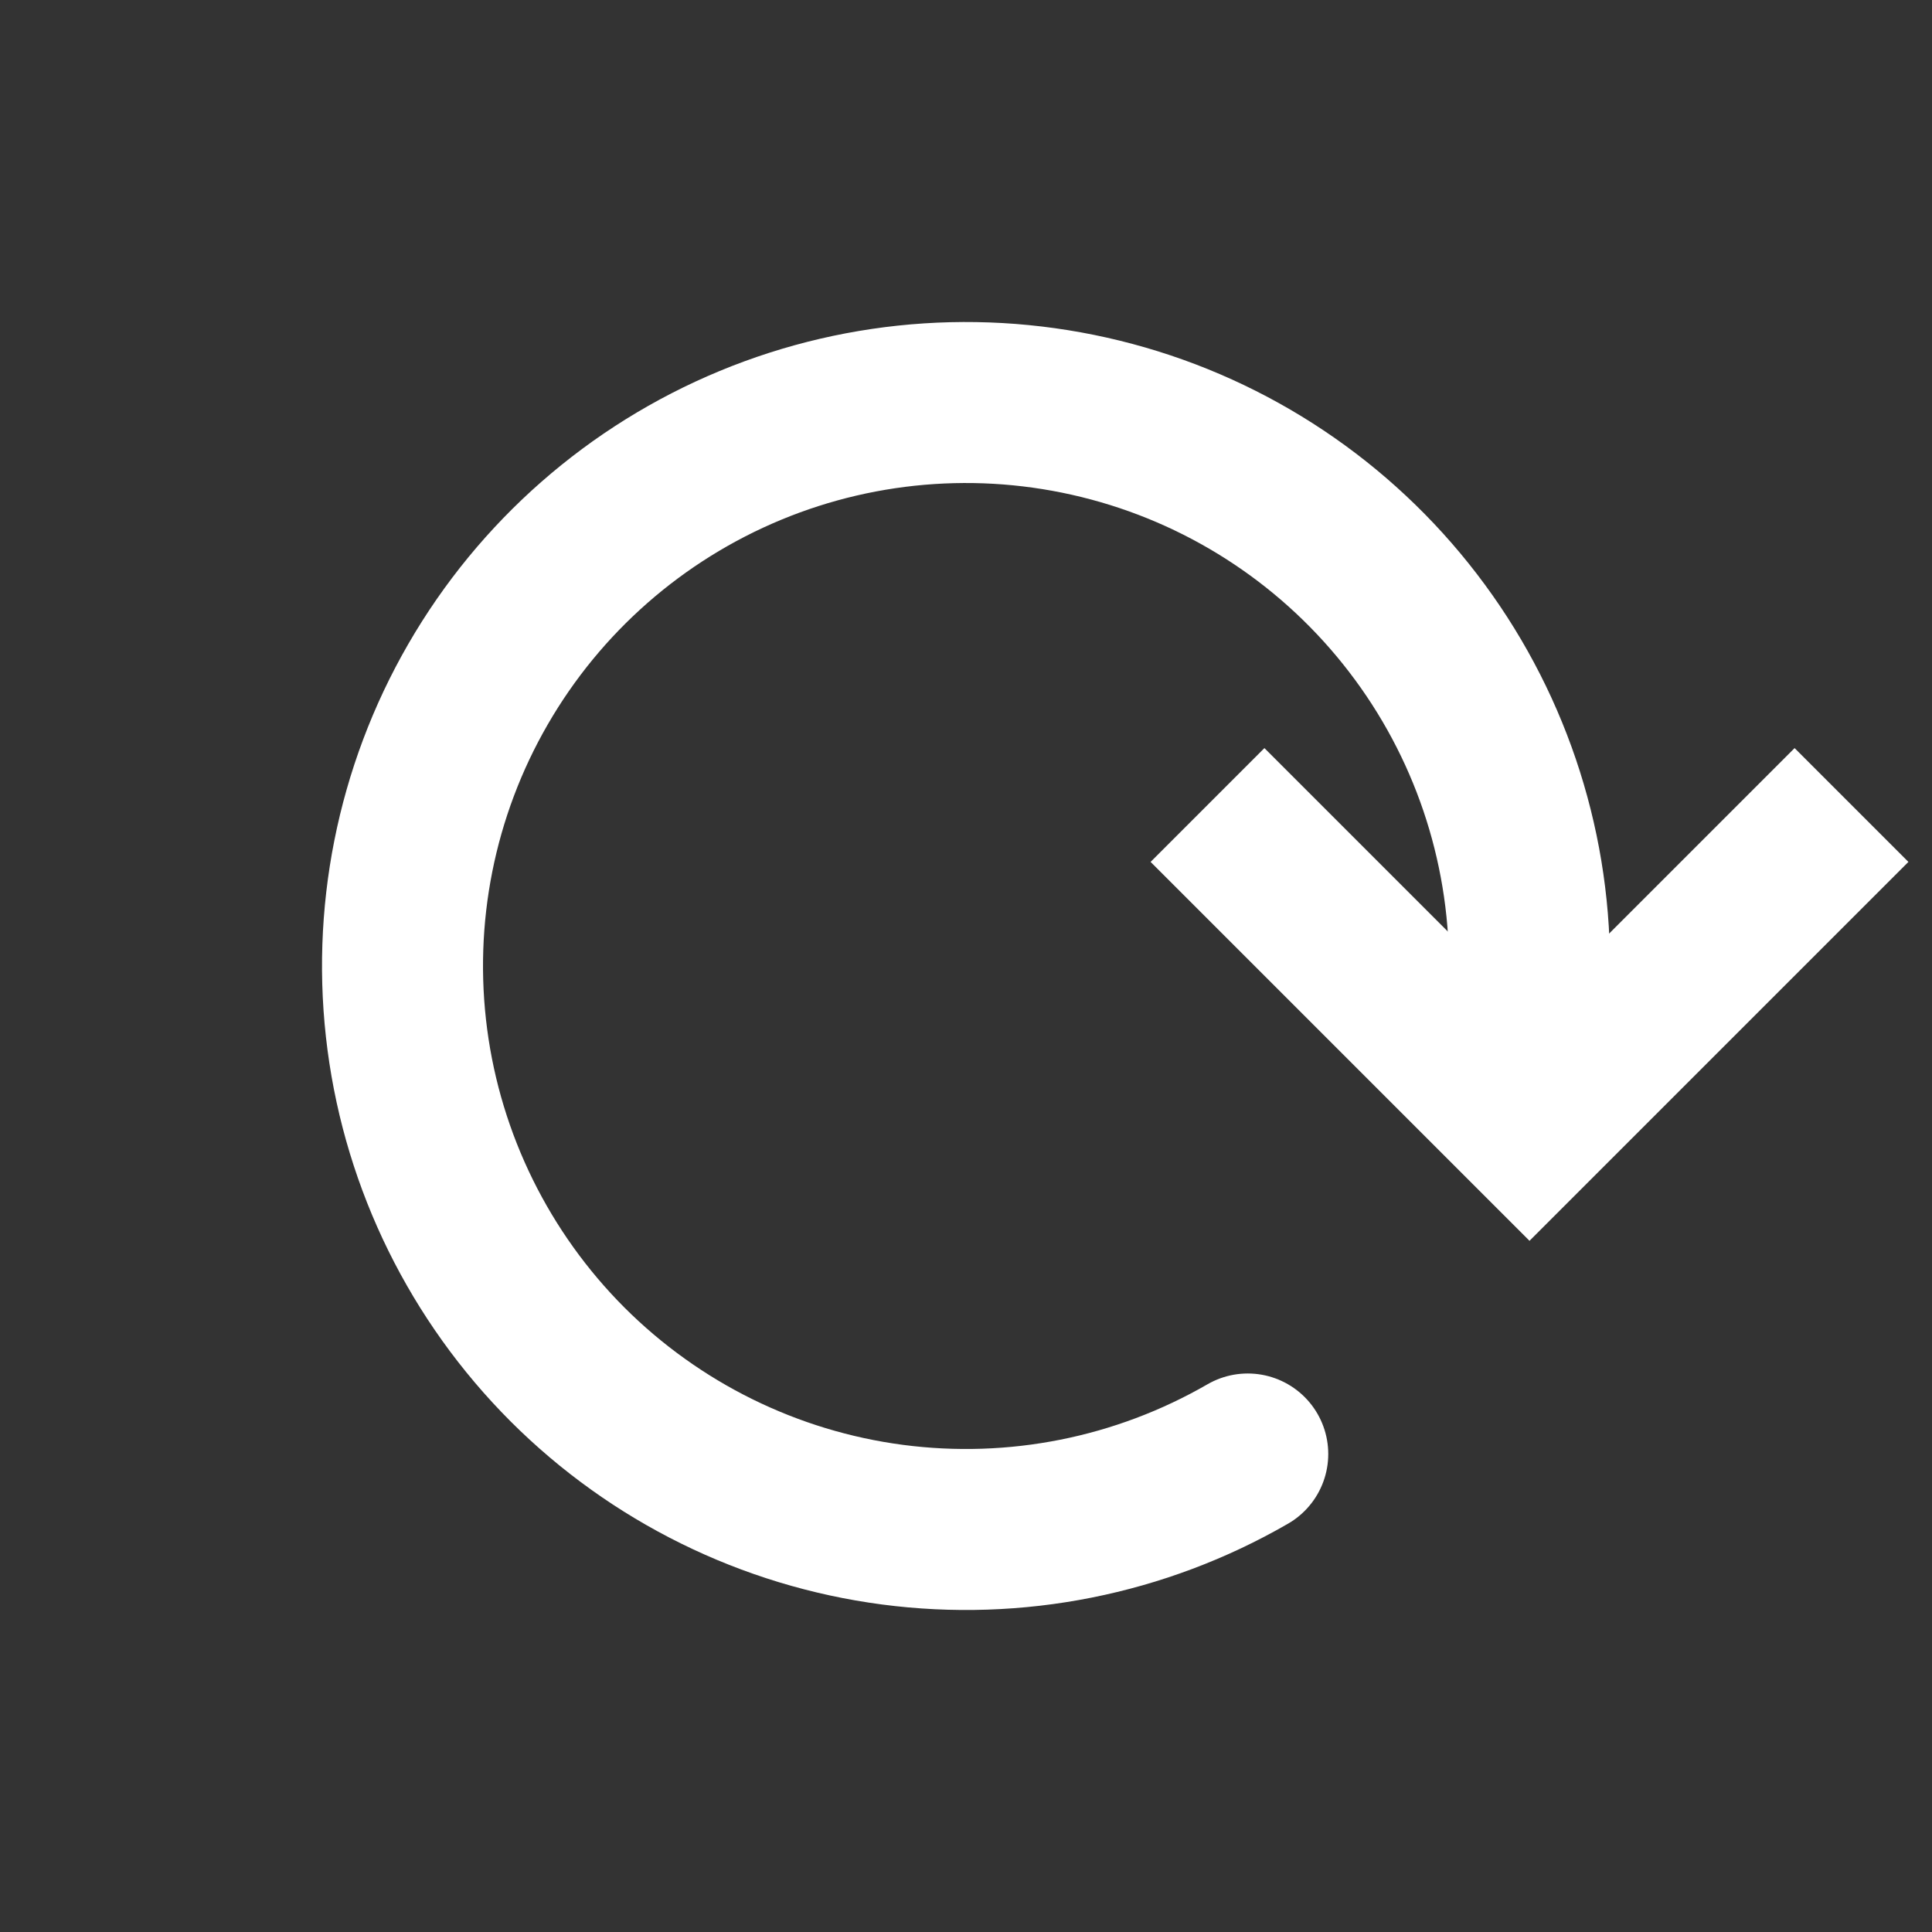<svg width="24" height="24" viewBox="0 0 24 24" fill="none" xmlns="http://www.w3.org/2000/svg">
  <rect x="0" y="0" width="24" height="24" fill="#333333" stroke="none"/>
  <path
    d="M19 14L18.293 14.707L19 15.414L19.707 14.707L19 14ZM14.293 10.707L18.293 14.707L19.707 13.293L15.707 9.293L14.293 10.707ZM19.707 14.707L23.707 10.707L22.293 9.293L18.293 13.293L19.707 14.707Z"
    fill="#fff" />
  <path
    d="M15.5 18.062C14.165 18.833 12.614 19.141 11.086 18.94C9.559 18.739 8.14 18.039 7.05 16.95C5.961 15.86 5.261 14.441 5.06 12.914C4.859 11.386 5.167 9.834 5.938 8.5C6.708 7.166 7.898 6.123 9.321 5.533C10.745 4.943 12.323 4.84 13.812 5.239C15.3 5.637 16.615 6.516 17.553 7.739C18.491 8.961 19 10.459 19 12"
    stroke="#fff" stroke-width="2" stroke-linecap="round" />
</svg>
